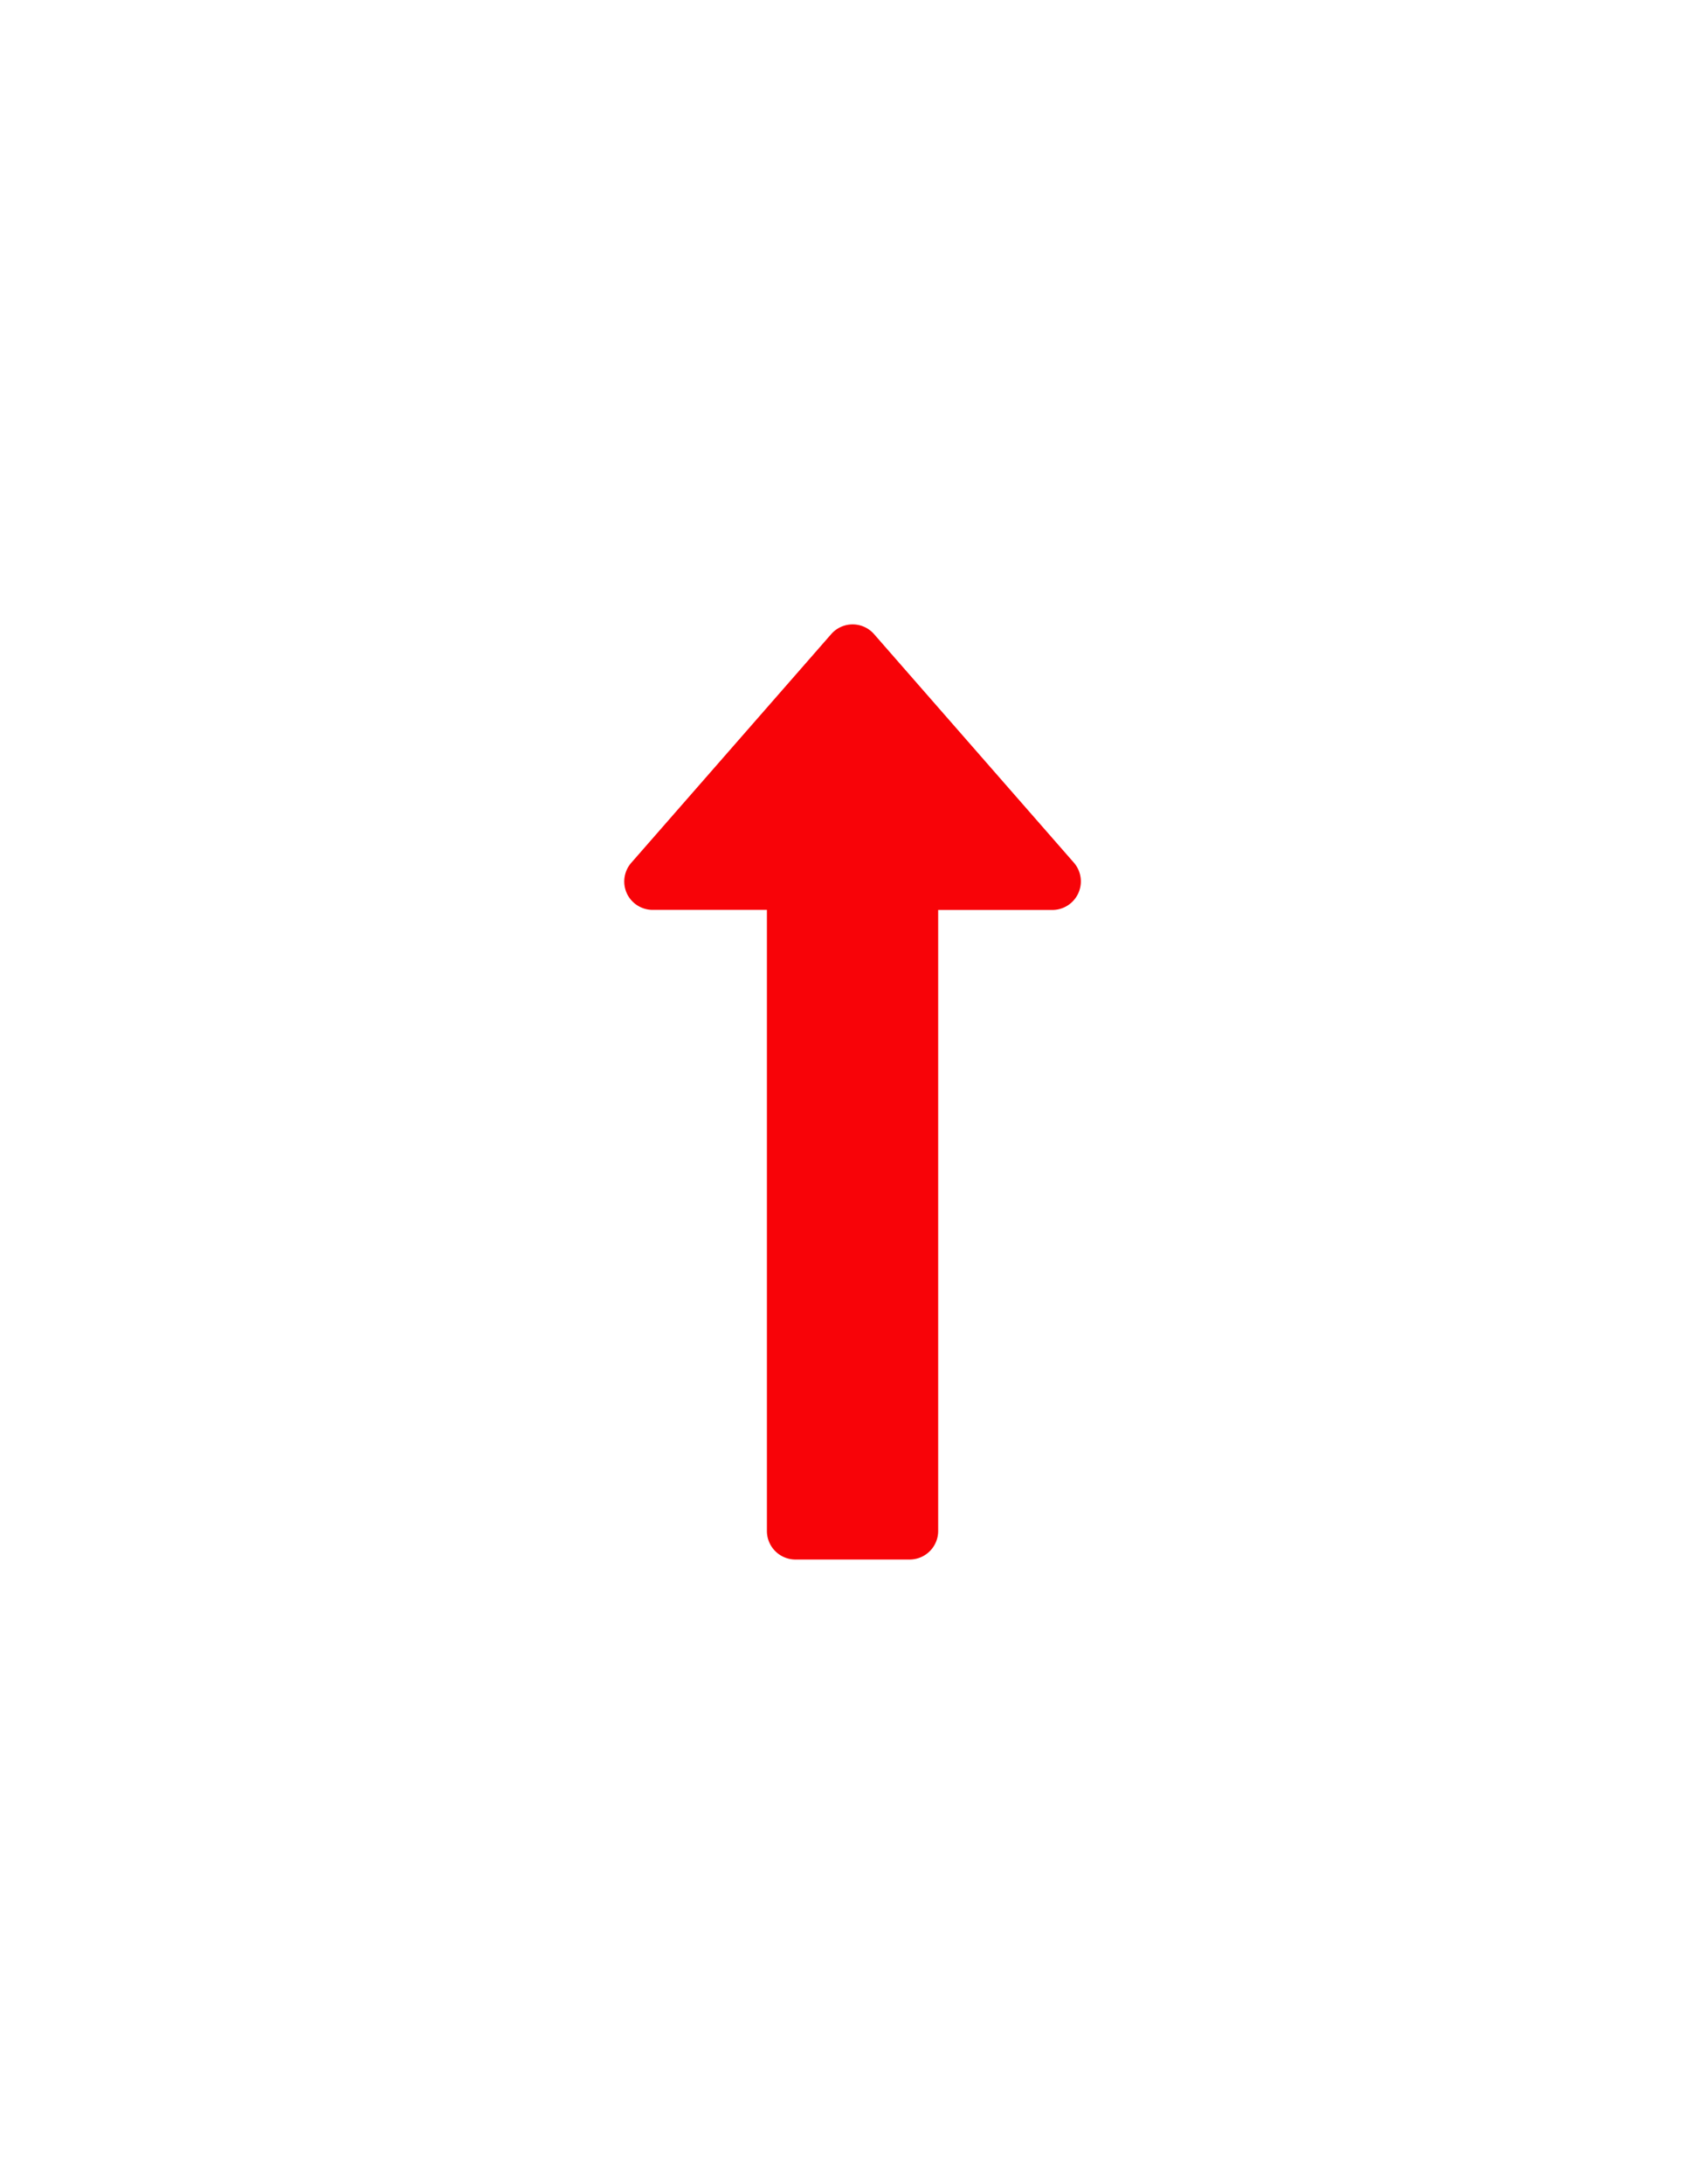 <?xml version="1.0" encoding="UTF-8"?> <svg xmlns="http://www.w3.org/2000/svg" xmlns:xlink="http://www.w3.org/1999/xlink" viewBox="0 0 61.465 78.697"> <defs> <style> .cls-1 { fill: #f80308; } .cls-2 { filter: url(#Path_76); } </style> <filter id="Path_76" x="0" y="0" width="61.465" height="78.697" filterUnits="userSpaceOnUse"> <feOffset dy="8"></feOffset> <feGaussianBlur stdDeviation="7.5" result="blur"></feGaussianBlur> <feFlood></feFlood> <feComposite operator="in" in2="blur"></feComposite> <feComposite in="SourceGraphic"></feComposite> </filter> </defs> <g id="arrow" transform="translate(166.963 39.197) rotate(180)"> <g id="Group_79" data-name="Group 79" transform="translate(127.998)"> <g id="Group_78" data-name="Group 78"> <g class="cls-2" transform="matrix(-1, 0, 0, -1, 38.96, 39.2)"> <path id="Path_76-2" data-name="Path 76" class="cls-1" d="M144.37,15.01a1.026,1.026,0,0,0-.936-.6h-4.116V-7.971A1.029,1.029,0,0,0,138.289-9h-4.116a1.029,1.029,0,0,0-1.029,1.029V14.407h-4.116a1.029,1.029,0,0,0-.774,1.706l7.2,8.232a1.027,1.027,0,0,0,1.548,0l7.2-8.232A1.026,1.026,0,0,0,144.37,15.01Z" transform="translate(166.96 39.2) rotate(180)"></path> </g> </g> </g> </g> </svg> 